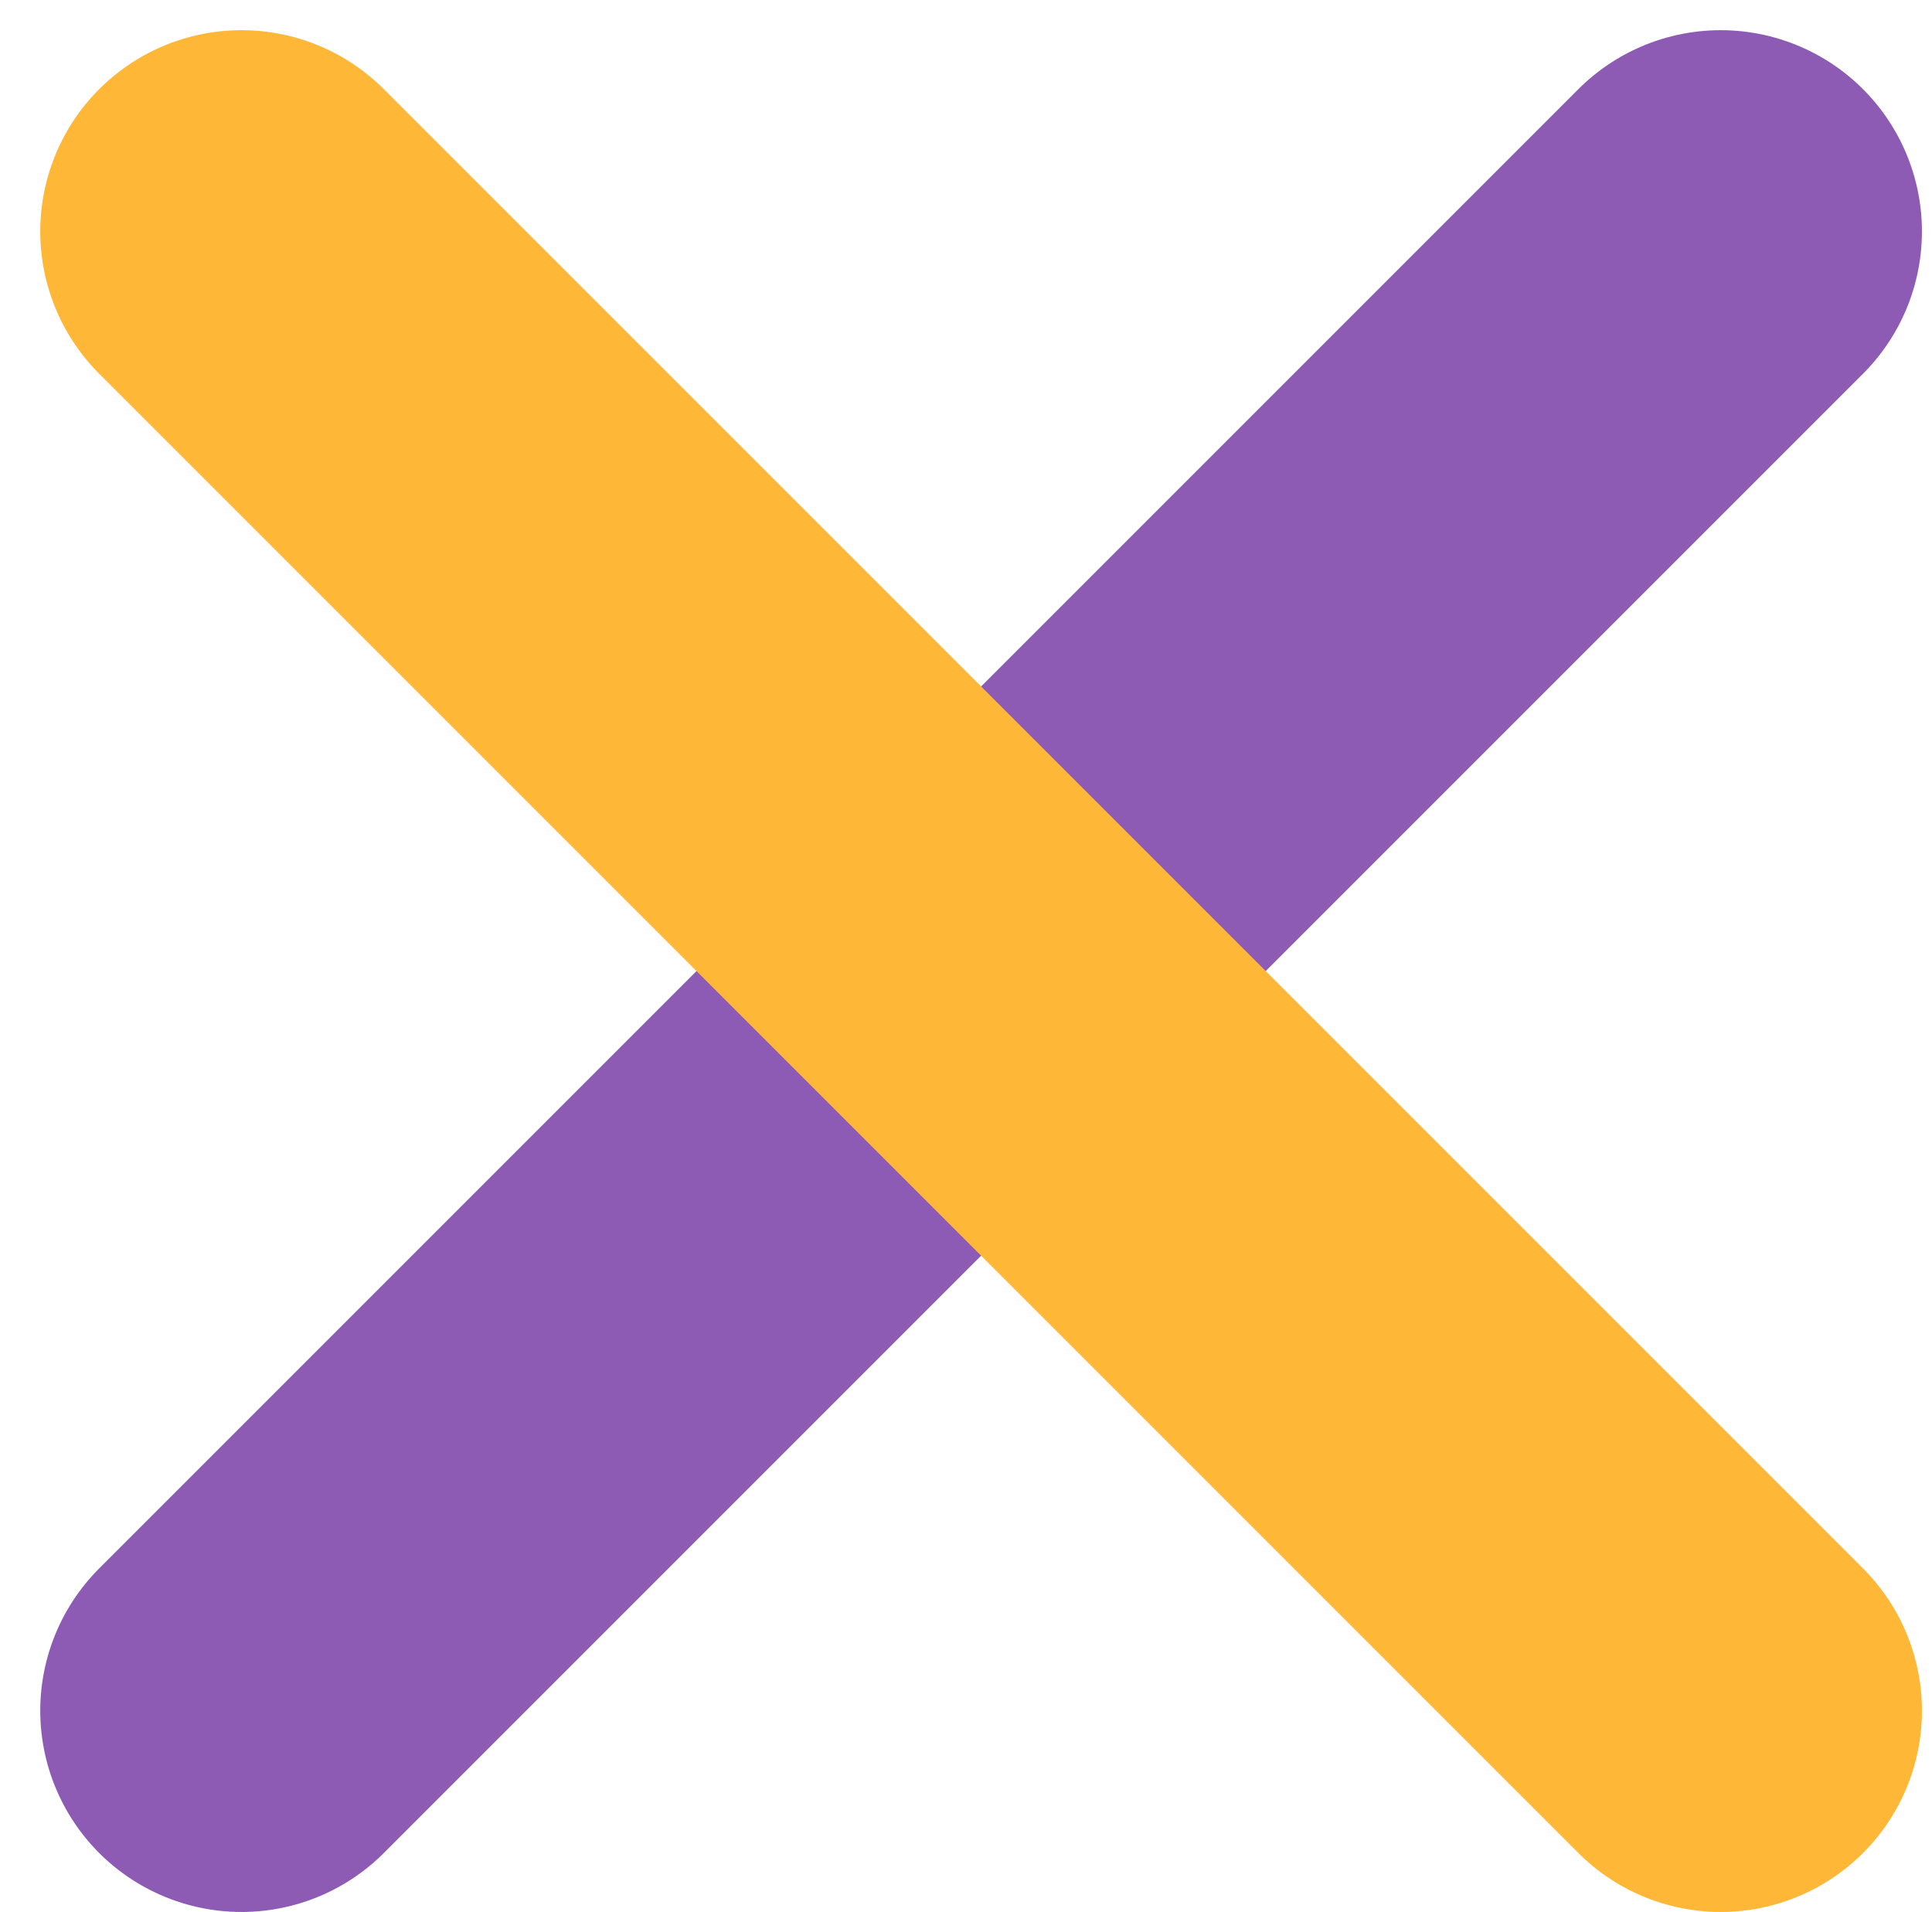 <?xml version="1.0" encoding="utf-8"?>
<!-- Generator: Adobe Illustrator 18.1.1, SVG Export Plug-In . SVG Version: 6.00 Build 0)  -->
<svg version="1.1" id="Layer_1" xmlns="http://www.w3.org/2000/svg" xmlns:xlink="http://www.w3.org/1999/xlink" x="0px" y="0px"
	 viewBox="0 0 19.2 19" enable-background="new 0 0 19.2 19" xml:space="preserve">
<line fill="none" stroke="#8D5BB4" stroke-width="4" stroke-linecap="round" stroke-miterlimit="10" x1="17.1" y1="2.3" x2="2.4" y2="17"/>
<line fill="none" stroke="#FEB737" stroke-width="4" stroke-linecap="round" stroke-linejoin="round" stroke-miterlimit="10" stroke-dasharray="1,0" x1="2.4" y1="2.3" x2="17.1" y2="17"/>
</svg>

